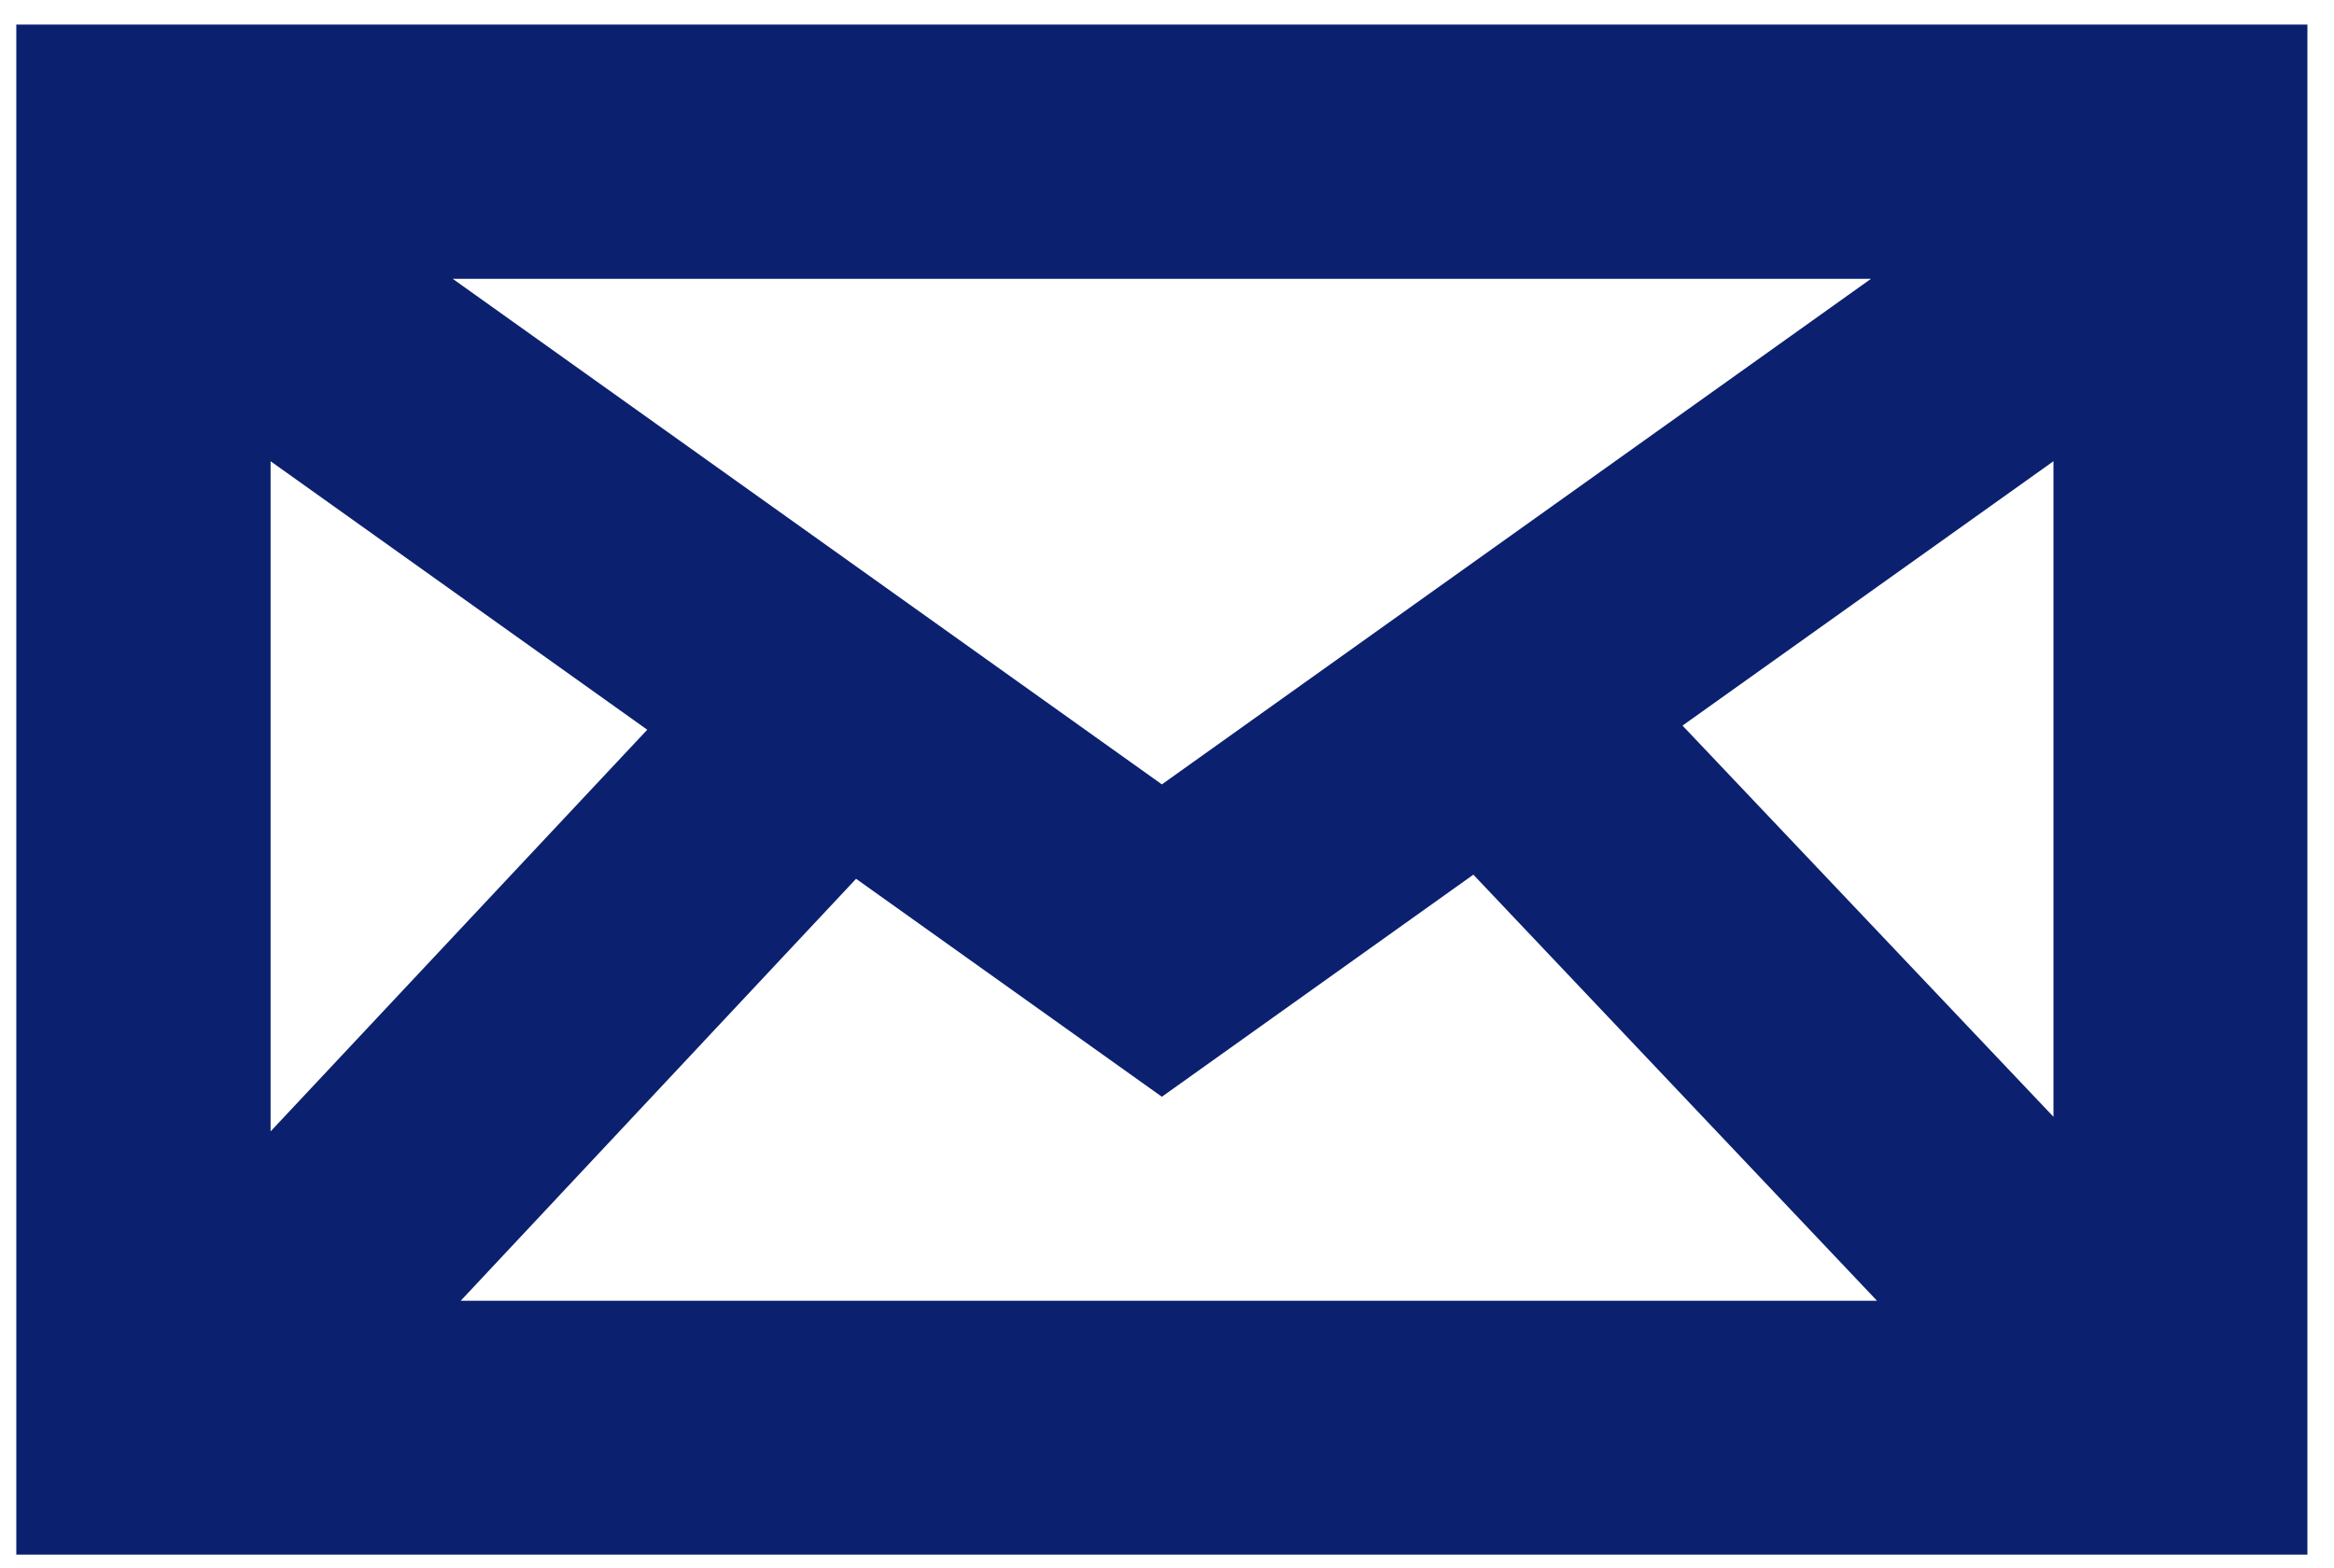 <svg width="61" height="41" viewBox="0 0 61 41" fill="none" xmlns="http://www.w3.org/2000/svg">
<path d="M60.305 0.643H0.426V40.643H60.305V0.643ZM30.366 28.672L38.507 22.866L49.057 34.006H12.04L22.374 22.974L30.366 28.672ZM43.973 18.969L53.668 12.058V29.196L43.973 18.969ZM48.899 7.289L30.366 20.506L11.832 7.289H48.899ZM16.916 19.077L7.072 29.578V12.058L16.916 19.077Z" fill="#0B206F"/>
</svg>
